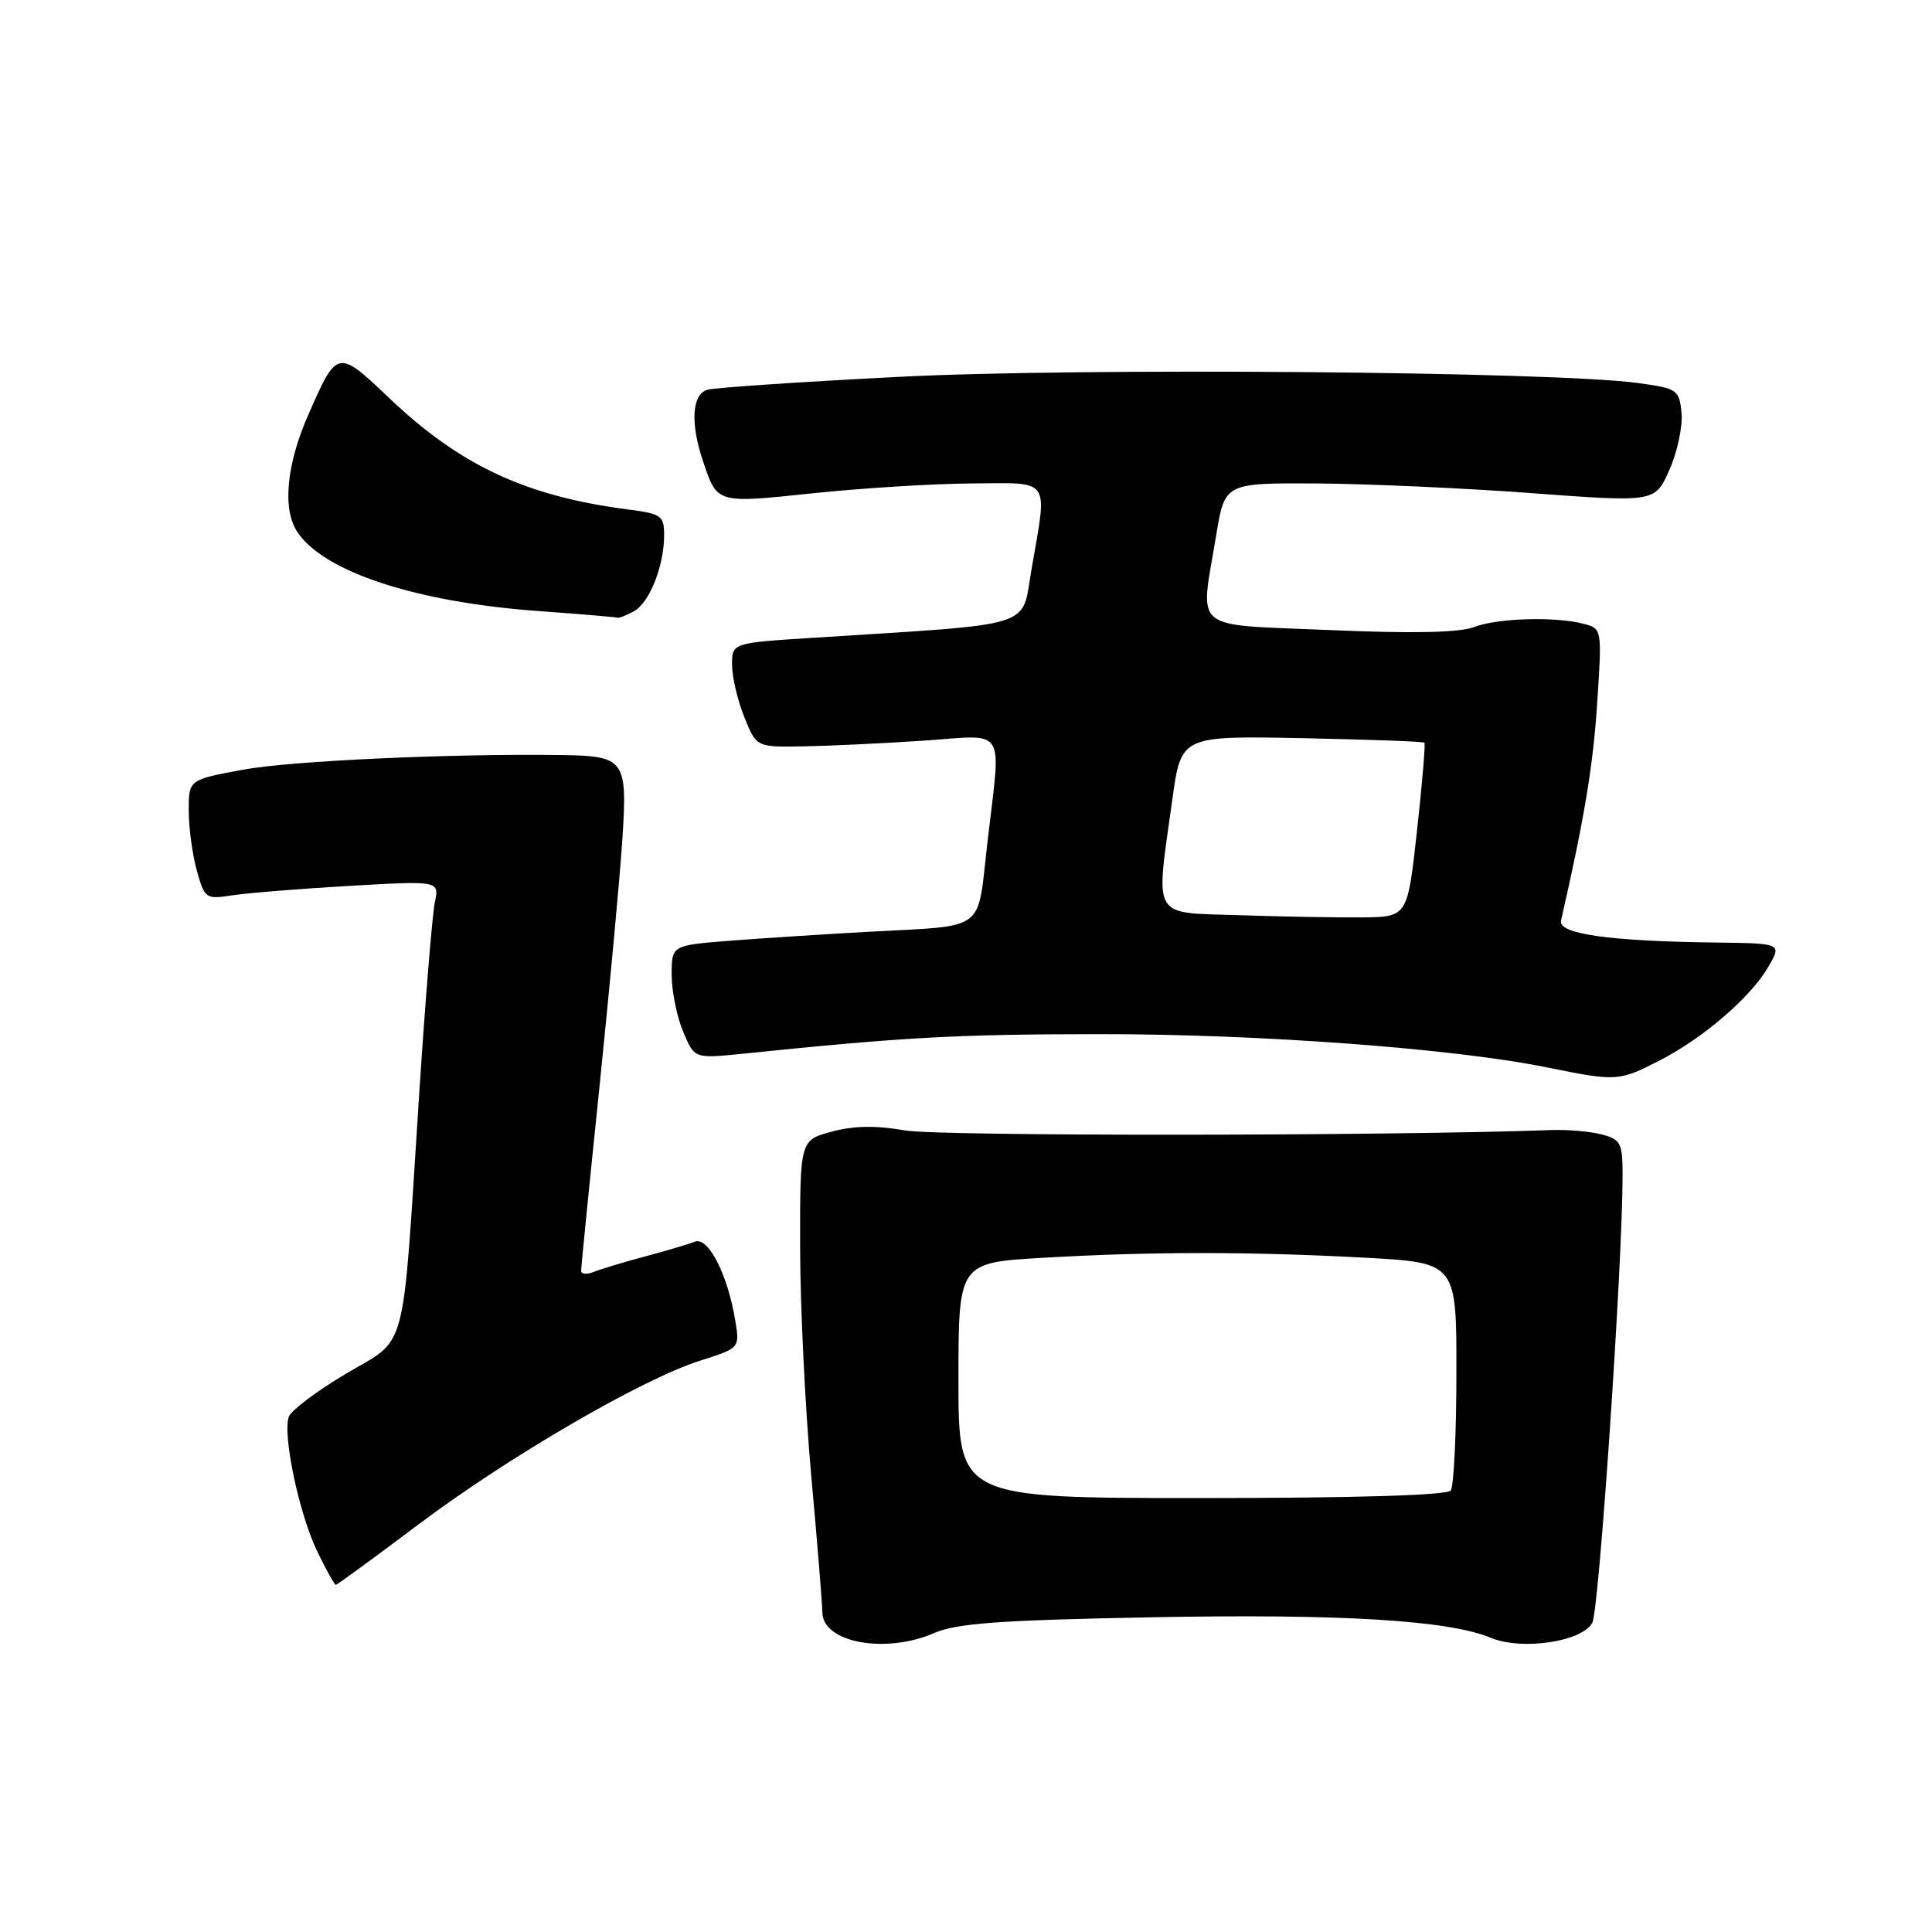 <?xml version="1.0" encoding="UTF-8" standalone="no"?>
<!DOCTYPE svg PUBLIC "-//W3C//DTD SVG 1.1//EN" "http://www.w3.org/Graphics/SVG/1.1/DTD/svg11.dtd" >
<svg xmlns="http://www.w3.org/2000/svg" xmlns:xlink="http://www.w3.org/1999/xlink" version="1.1" viewBox="0 0 256 256">
 <g >
 <path fill="currentColor"
d=" M 123.78 216.39 C 126.76 215.09 132.47 214.68 152.50 214.30 C 177.68 213.82 191.92 214.68 197.55 217.02 C 201.66 218.73 209.64 217.54 210.99 215.02 C 211.89 213.34 215.00 167.39 215.00 155.77 C 215.00 151.45 214.76 150.98 212.25 150.32 C 210.74 149.92 207.70 149.66 205.50 149.74 C 183.93 150.53 124.37 150.57 119.95 149.79 C 116.08 149.11 113.12 149.16 110.20 149.95 C 106.00 151.08 106.00 151.08 106.02 165.29 C 106.03 173.10 106.70 186.70 107.49 195.50 C 108.29 204.30 108.95 212.47 108.97 213.67 C 109.02 217.66 117.33 219.19 123.78 216.39 Z  M 55.31 202.10 C 67.29 193.08 85.02 182.76 92.76 180.30 C 98.01 178.63 98.02 178.62 97.44 175.06 C 96.45 168.93 93.86 163.84 92.08 164.53 C 91.21 164.87 88.25 165.74 85.50 166.48 C 82.75 167.21 79.71 168.13 78.75 168.51 C 77.79 168.90 77.00 168.85 77.00 168.40 C 77.00 167.95 78.09 156.99 79.43 144.04 C 80.76 131.09 82.13 116.36 82.46 111.30 C 83.16 100.65 82.82 100.17 74.43 100.05 C 59.85 99.84 38.61 100.81 32.25 101.98 C 25.00 103.32 25.00 103.32 25.01 107.41 C 25.01 109.66 25.49 113.23 26.08 115.35 C 27.12 119.09 27.26 119.18 30.82 118.63 C 32.85 118.32 39.84 117.76 46.36 117.38 C 58.23 116.70 58.23 116.70 57.61 119.60 C 57.28 121.19 56.33 132.85 55.51 145.50 C 53.26 180.29 54.10 177.12 45.85 182.02 C 42.01 184.30 38.61 186.86 38.28 187.70 C 37.40 190.01 39.62 200.59 42.05 205.60 C 43.22 208.02 44.32 210.00 44.50 210.00 C 44.67 210.00 49.54 206.44 55.31 202.10 Z  M 219.78 140.59 C 225.67 137.58 231.94 132.19 234.31 128.11 C 236.11 125.00 236.11 125.00 227.31 124.89 C 213.26 124.72 206.44 123.75 206.84 122.00 C 209.93 108.48 211.09 101.51 211.63 93.24 C 212.28 83.37 212.27 83.30 209.89 82.67 C 206.15 81.67 198.41 81.89 195.32 83.09 C 193.41 83.83 187.22 83.96 176.25 83.49 C 157.55 82.68 159.01 83.89 161.15 70.94 C 162.29 64.00 162.29 64.00 174.40 64.06 C 181.05 64.10 193.88 64.67 202.90 65.34 C 219.31 66.56 219.31 66.56 221.21 62.25 C 222.26 59.88 222.98 56.49 222.81 54.72 C 222.51 51.63 222.28 51.47 217.00 50.75 C 205.80 49.22 142.87 48.70 119.00 49.94 C 106.07 50.60 94.71 51.37 93.75 51.64 C 91.69 52.22 91.44 56.05 93.15 61.10 C 95.05 66.76 94.88 66.71 107.71 65.36 C 114.19 64.68 123.66 64.09 128.75 64.06 C 139.40 63.99 138.81 63.13 136.67 75.50 C 135.31 83.34 137.68 82.60 107.75 84.51 C 97.00 85.19 97.00 85.19 97.00 88.08 C 97.00 89.66 97.72 92.77 98.61 94.98 C 100.22 99.00 100.22 99.00 106.36 98.90 C 109.74 98.84 116.89 98.51 122.25 98.15 C 133.60 97.39 132.66 95.89 130.82 111.78 C 129.45 123.67 130.90 122.60 115.00 123.47 C 109.22 123.79 101.01 124.32 96.75 124.65 C 89.00 125.26 89.00 125.26 89.00 129.16 C 89.00 131.31 89.68 134.69 90.51 136.67 C 92.01 140.27 92.01 140.27 98.26 139.64 C 119.85 137.42 126.63 137.05 145.56 137.03 C 166.68 137.00 192.70 138.93 205.00 141.44 C 214.14 143.30 214.52 143.28 219.78 140.59 Z  M 83.96 81.02 C 86.05 79.90 88.00 75.02 88.00 70.91 C 88.00 68.34 87.64 68.08 83.25 67.51 C 69.72 65.77 60.97 61.69 51.58 52.75 C 44.73 46.23 44.67 46.24 40.86 54.94 C 37.95 61.56 37.40 67.43 39.38 70.46 C 42.87 75.78 55.17 79.81 71.50 80.98 C 77.00 81.38 81.64 81.77 81.82 81.85 C 81.99 81.93 82.95 81.56 83.96 81.02 Z  M 127.00 182.90 C 127.00 167.31 127.00 167.31 138.25 166.66 C 152.60 165.83 165.52 165.83 180.84 166.65 C 193.00 167.31 193.00 167.31 192.98 181.90 C 192.98 189.93 192.64 196.95 192.23 197.50 C 191.77 198.13 179.59 198.50 159.25 198.50 C 127.00 198.50 127.00 198.50 127.00 182.90 Z  M 164.25 121.27 C 152.45 120.88 153.11 122.02 155.33 106.00 C 156.50 97.50 156.50 97.50 172.48 97.81 C 181.27 97.99 188.59 98.25 188.74 98.41 C 188.90 98.56 188.45 103.82 187.76 110.09 C 186.50 121.50 186.50 121.50 180.50 121.56 C 177.20 121.59 169.89 121.46 164.25 121.27 Z "/>
</g>
</svg>